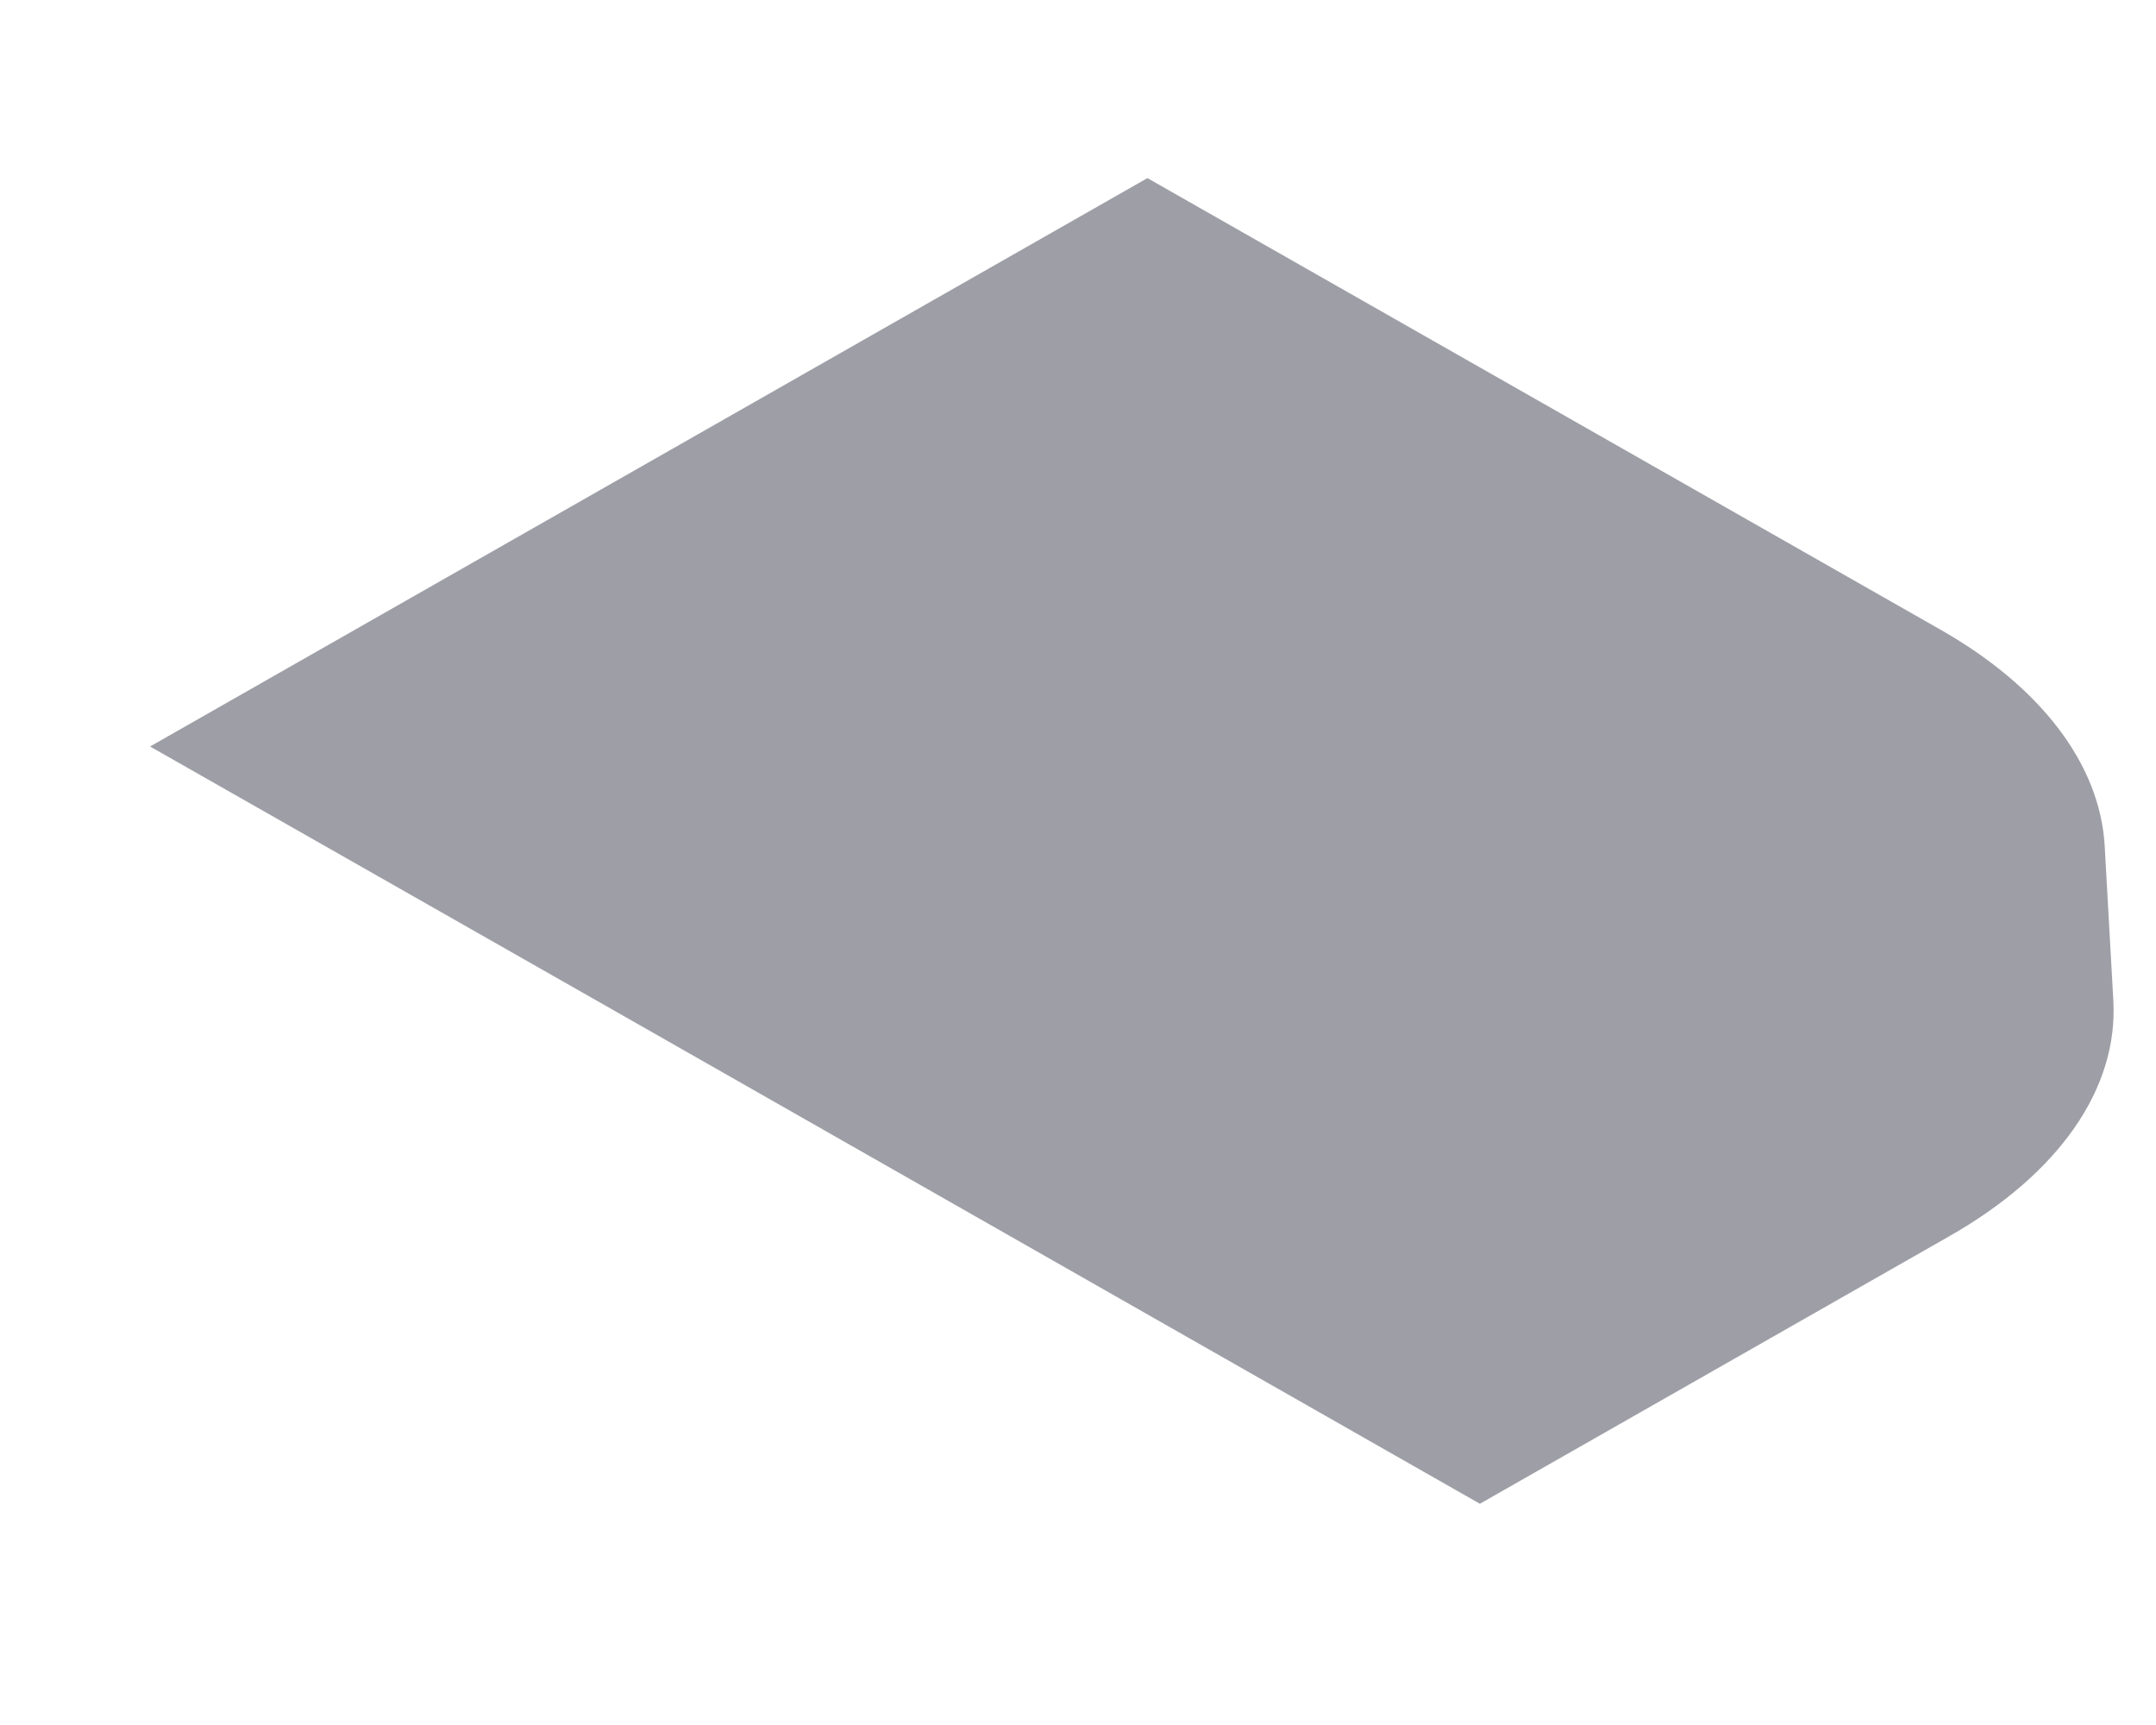 <svg width="5" height="4" viewBox="0 0 5 4" fill="none" xmlns="http://www.w3.org/2000/svg">
<path d="M1.45 2.358L0.348 1.731L2.661 0.413L4.5 1.46C4.734 1.593 4.87 1.773 4.881 1.961L4.901 2.319C4.913 2.524 4.775 2.722 4.52 2.867L3.432 3.487L1.45 2.358Z" fill="#9E9EA7"/>
</svg>
